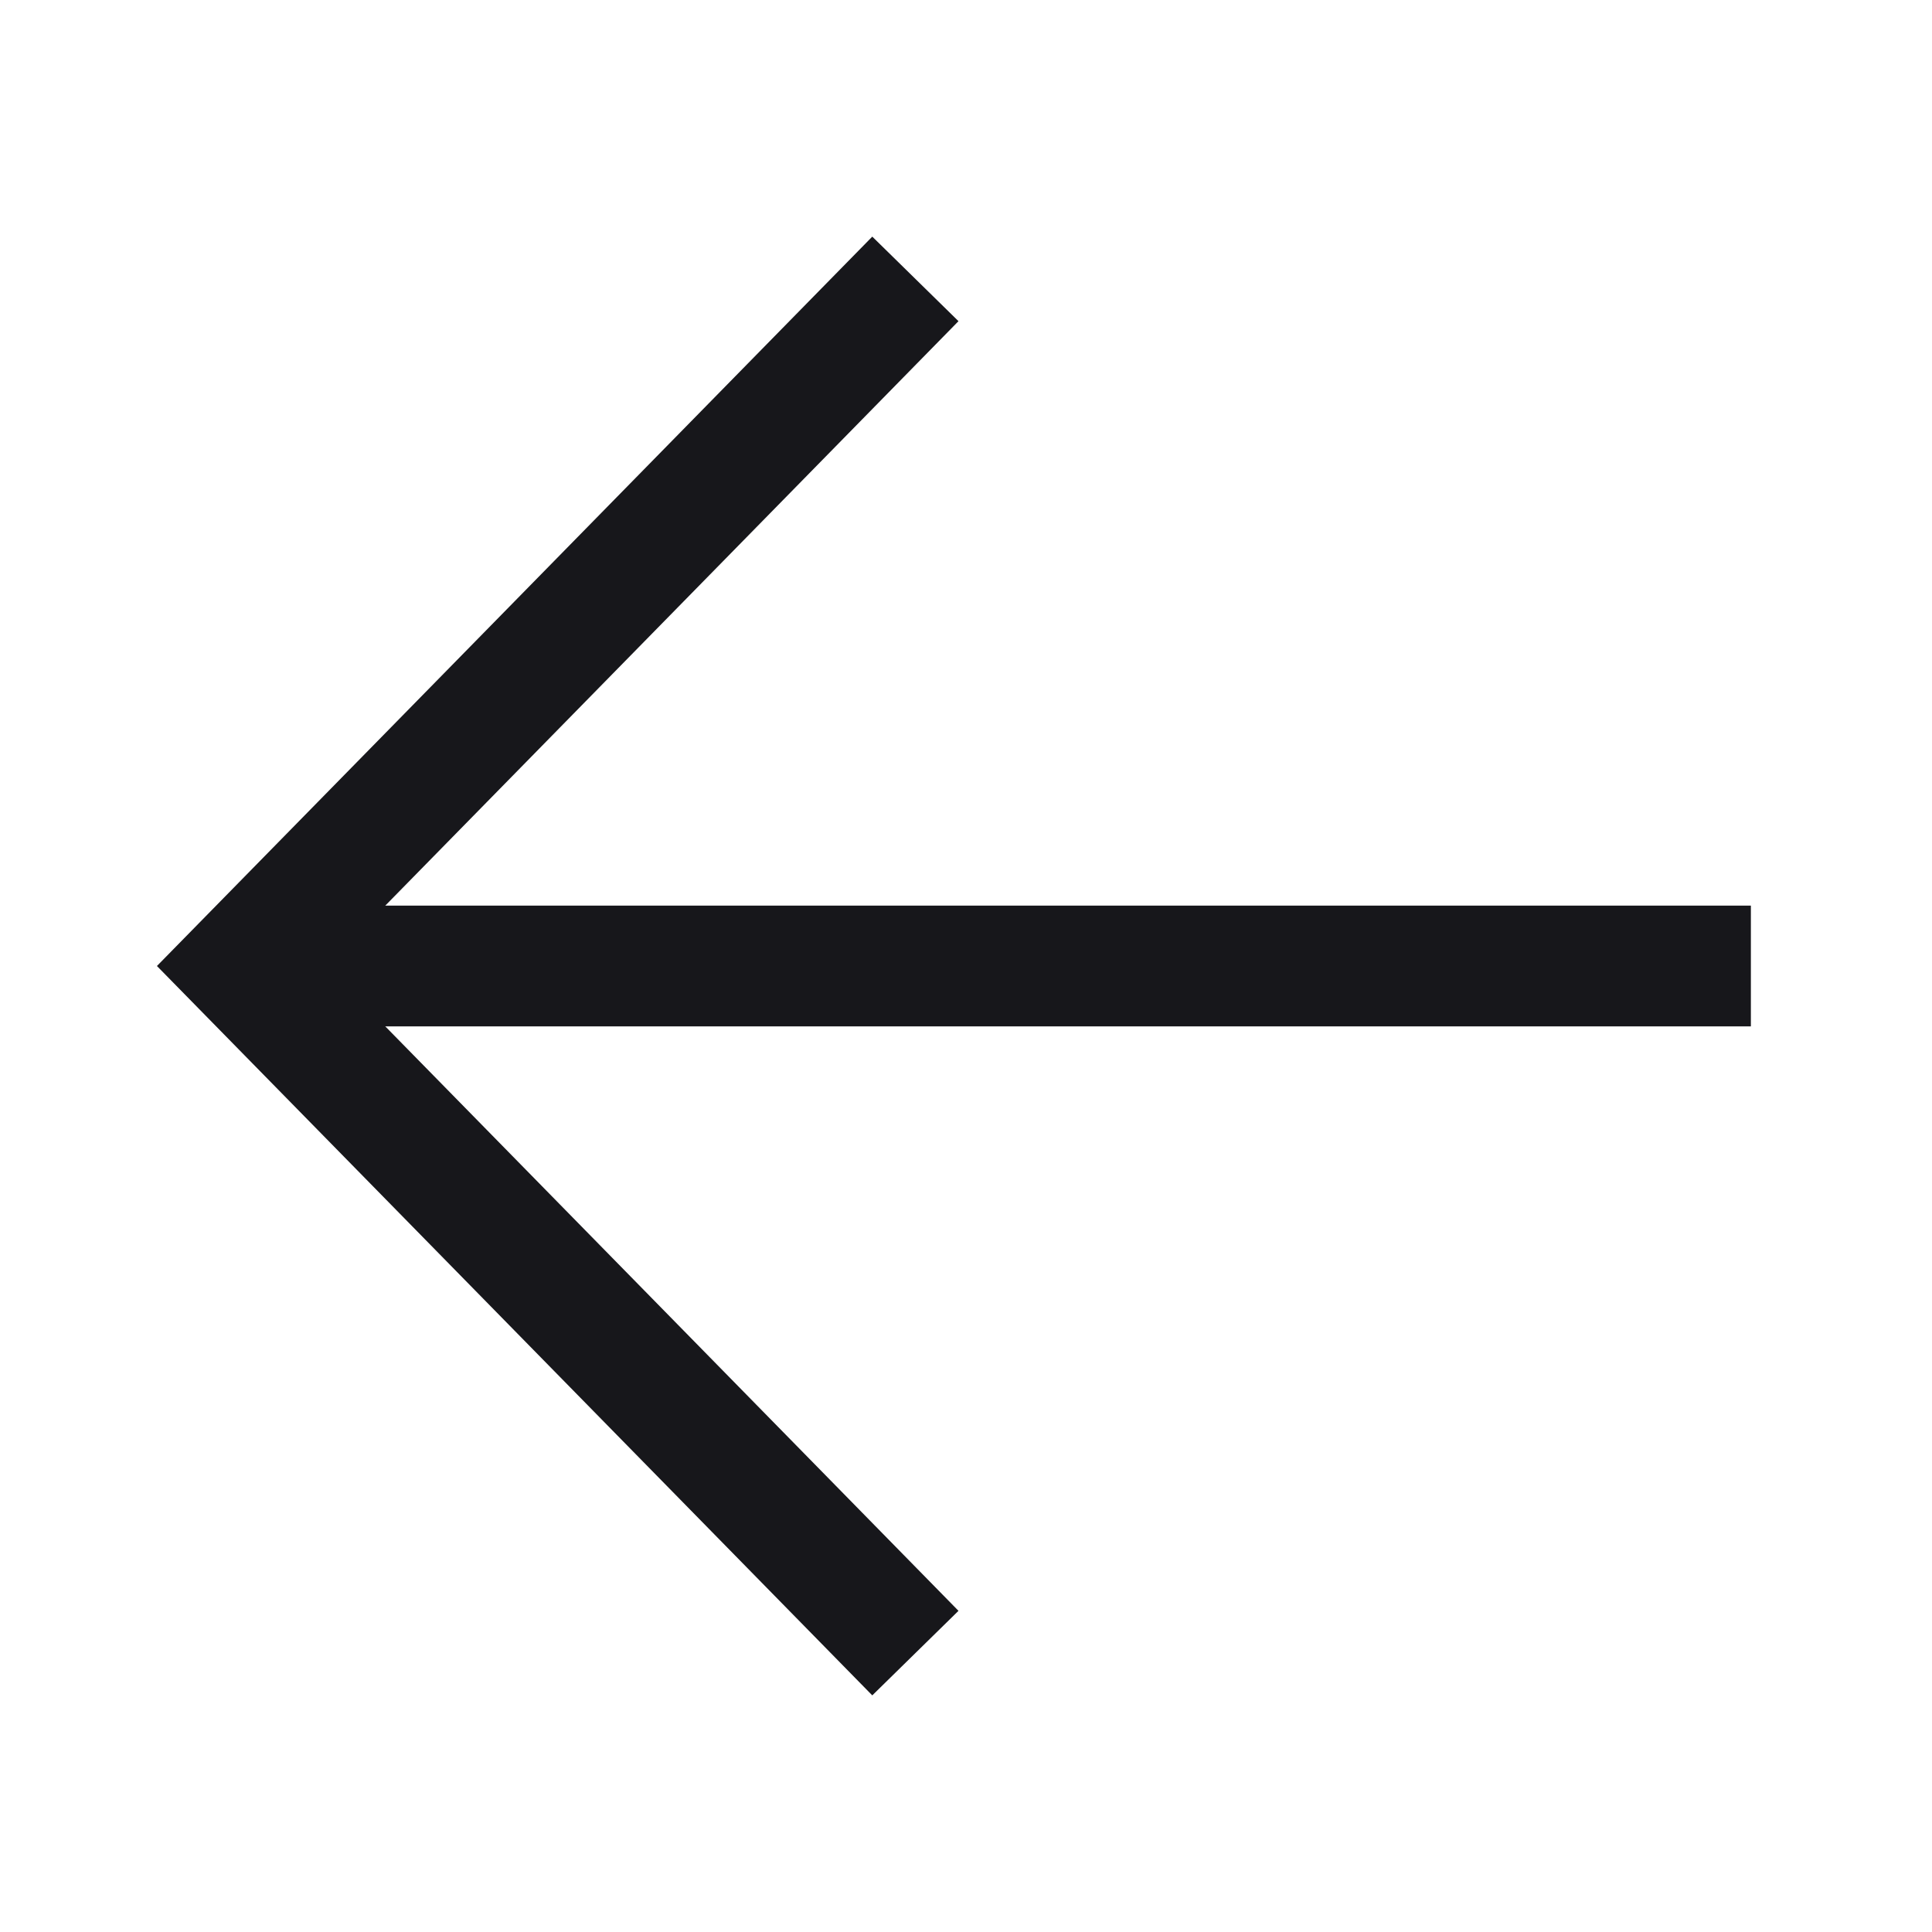<svg width="24" height="24" viewBox="0 0 24 24" fill="none" xmlns="http://www.w3.org/2000/svg">
<path d="M10.846 20L3 12L10.846 4" stroke="#17171B" stroke-width="1.5" stroke-linecap="square"/>
<path d="M3.461 12H21" stroke="#17171B" stroke-width="1.5" stroke-linecap="square" stroke-linejoin="round"/>
</svg>
